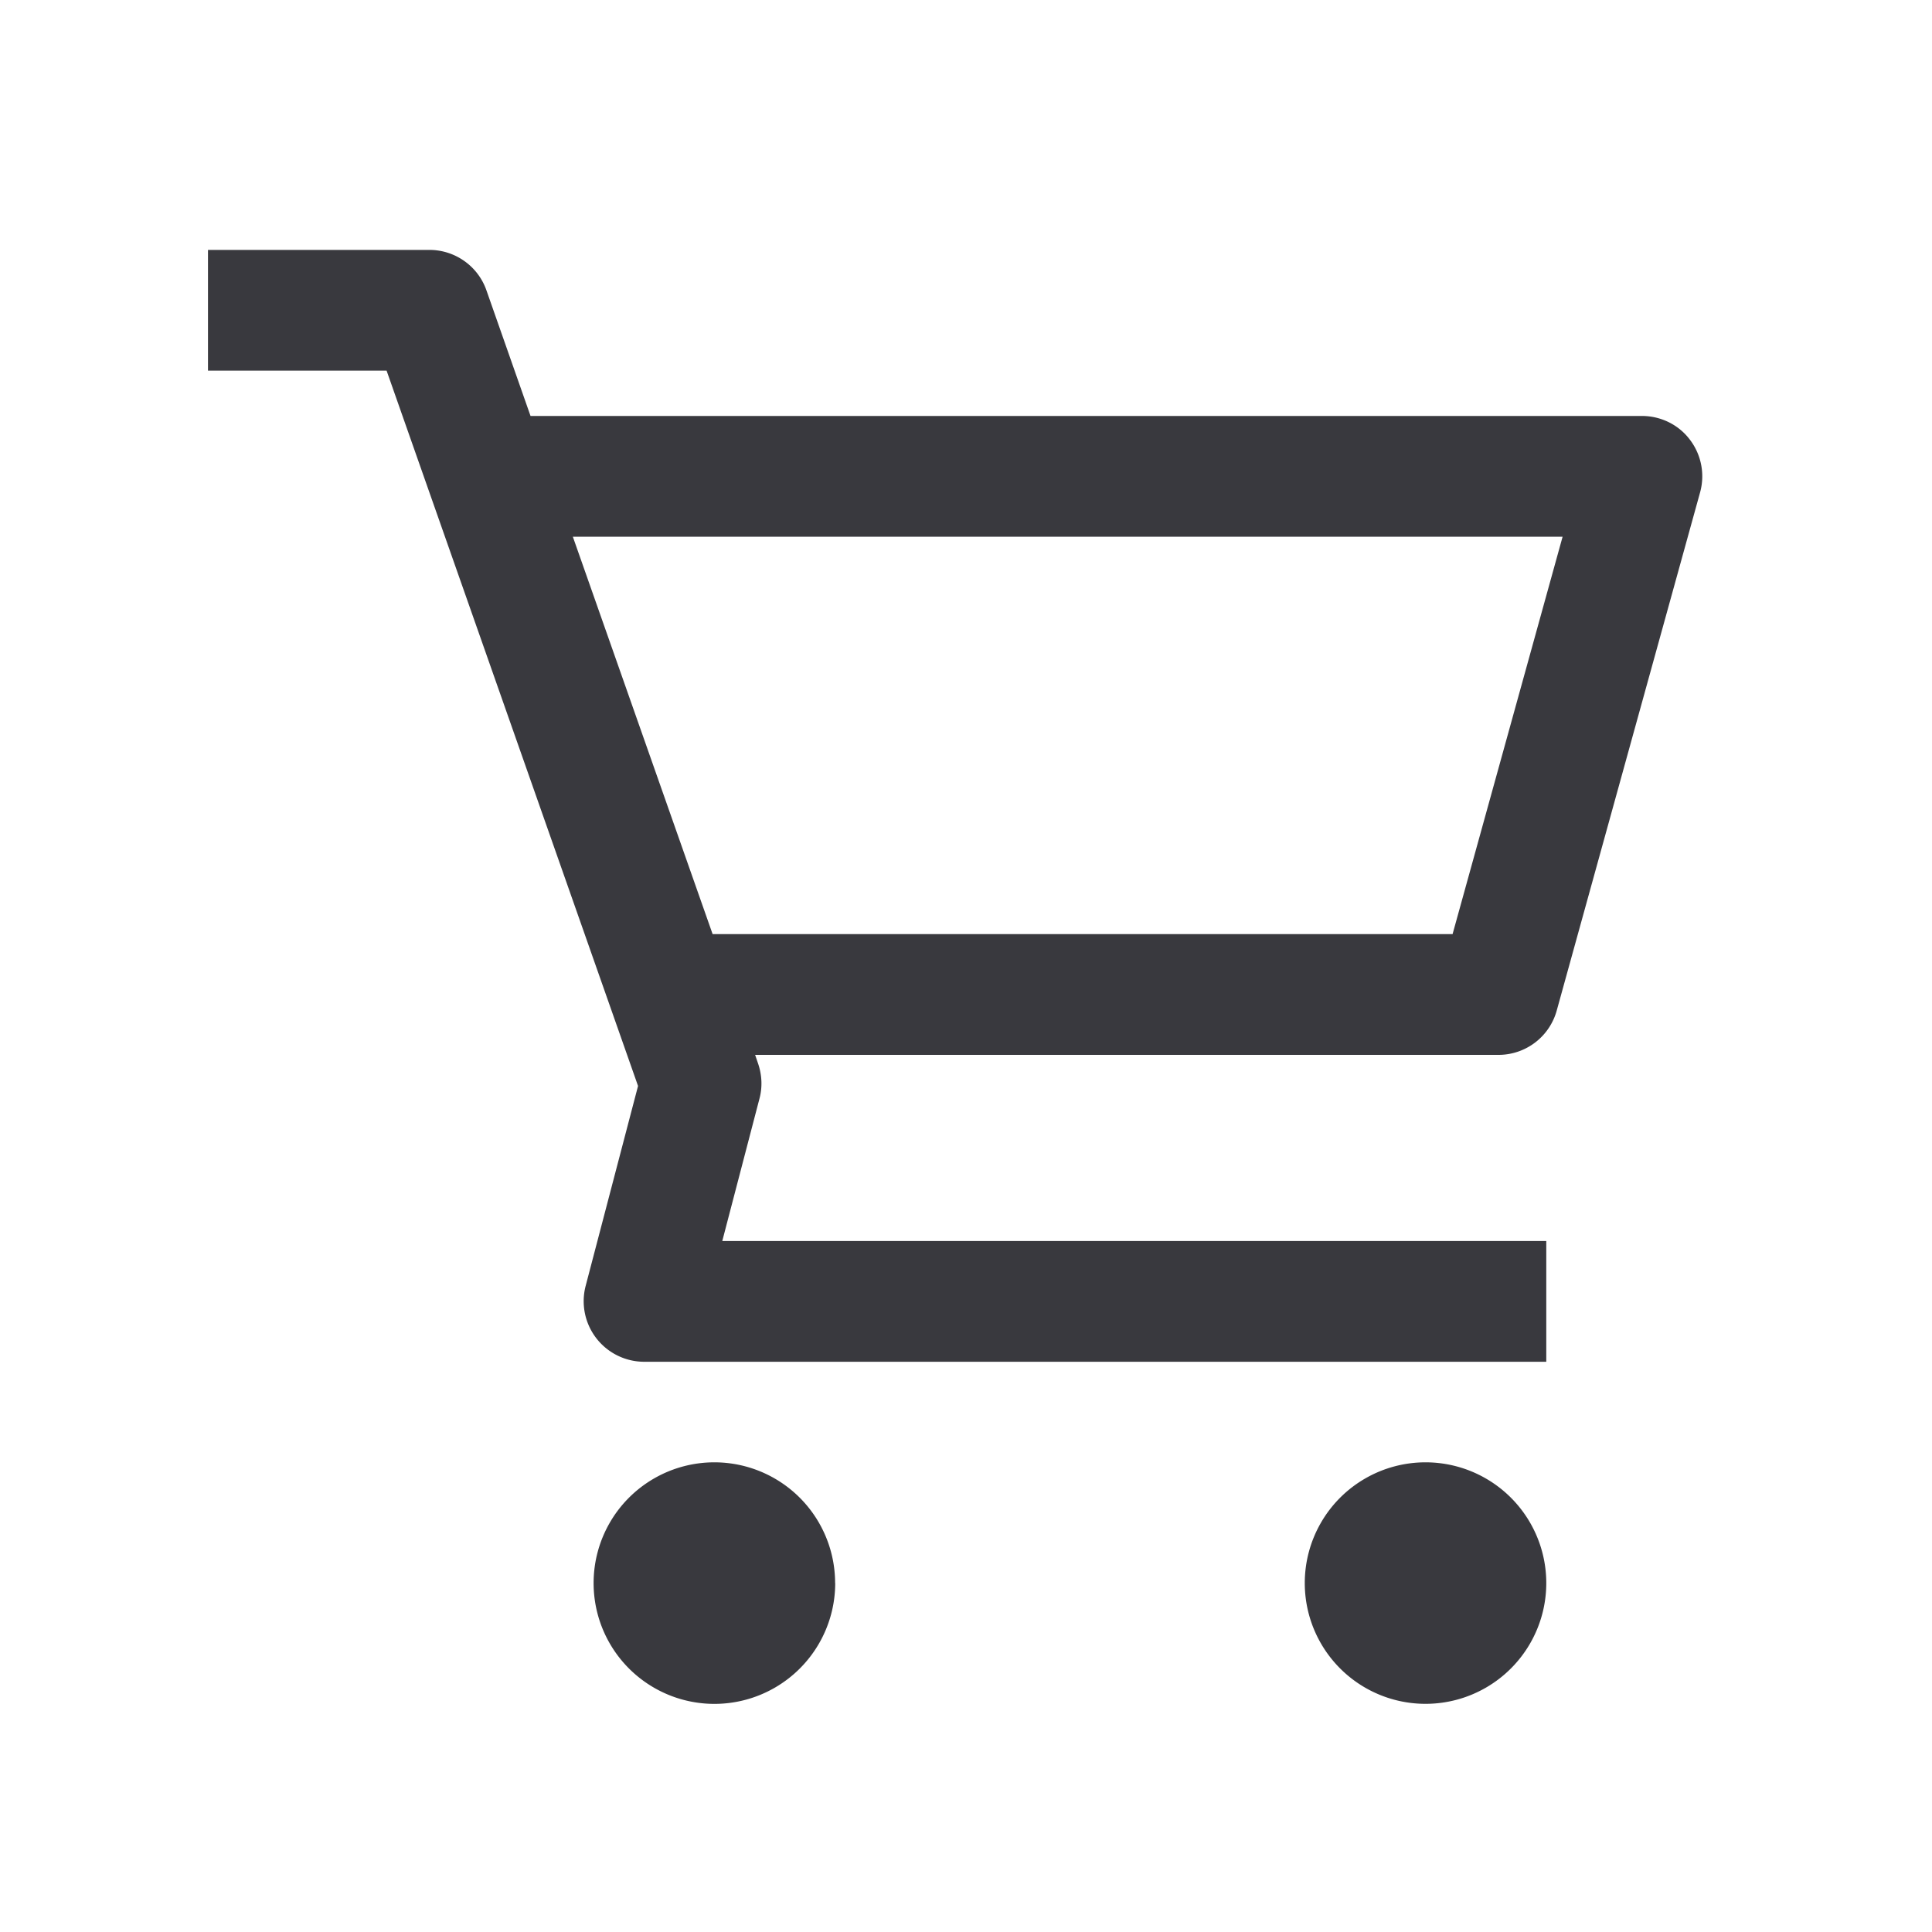 <svg height="20" viewBox="0 0 20 20" width="20" xmlns="http://www.w3.org/2000/svg"><path d="M17.494 4.552a.625.625 0 0 1 .105.546l-1.484 5.364a.625.625 0 0 1-.603.458H7.817l.03.088c.041.119.047.245.015.365l-.385 1.474h8.53v1.25h-9.34a.627.627 0 0 1-.605-.783l.543-2.072-2.603-7.405H2.153v-1.25h2.292c.265 0 .502.167.59.417l.457 1.302h11.505c.195 0 .38.09.497.246zM15.037 9.67l1.139-4.114H5.93L7.377 9.67zm-6.391 6.718a1.25 1.25 0 1 1-2.501 0 1.25 1.25 0 0 1 2.5 0zm7.361 0a1.25 1.25 0 1 1-2.5 0 1.25 1.25 0 0 1 2.5 0z" fill="#39393e" class="color"></path></svg>